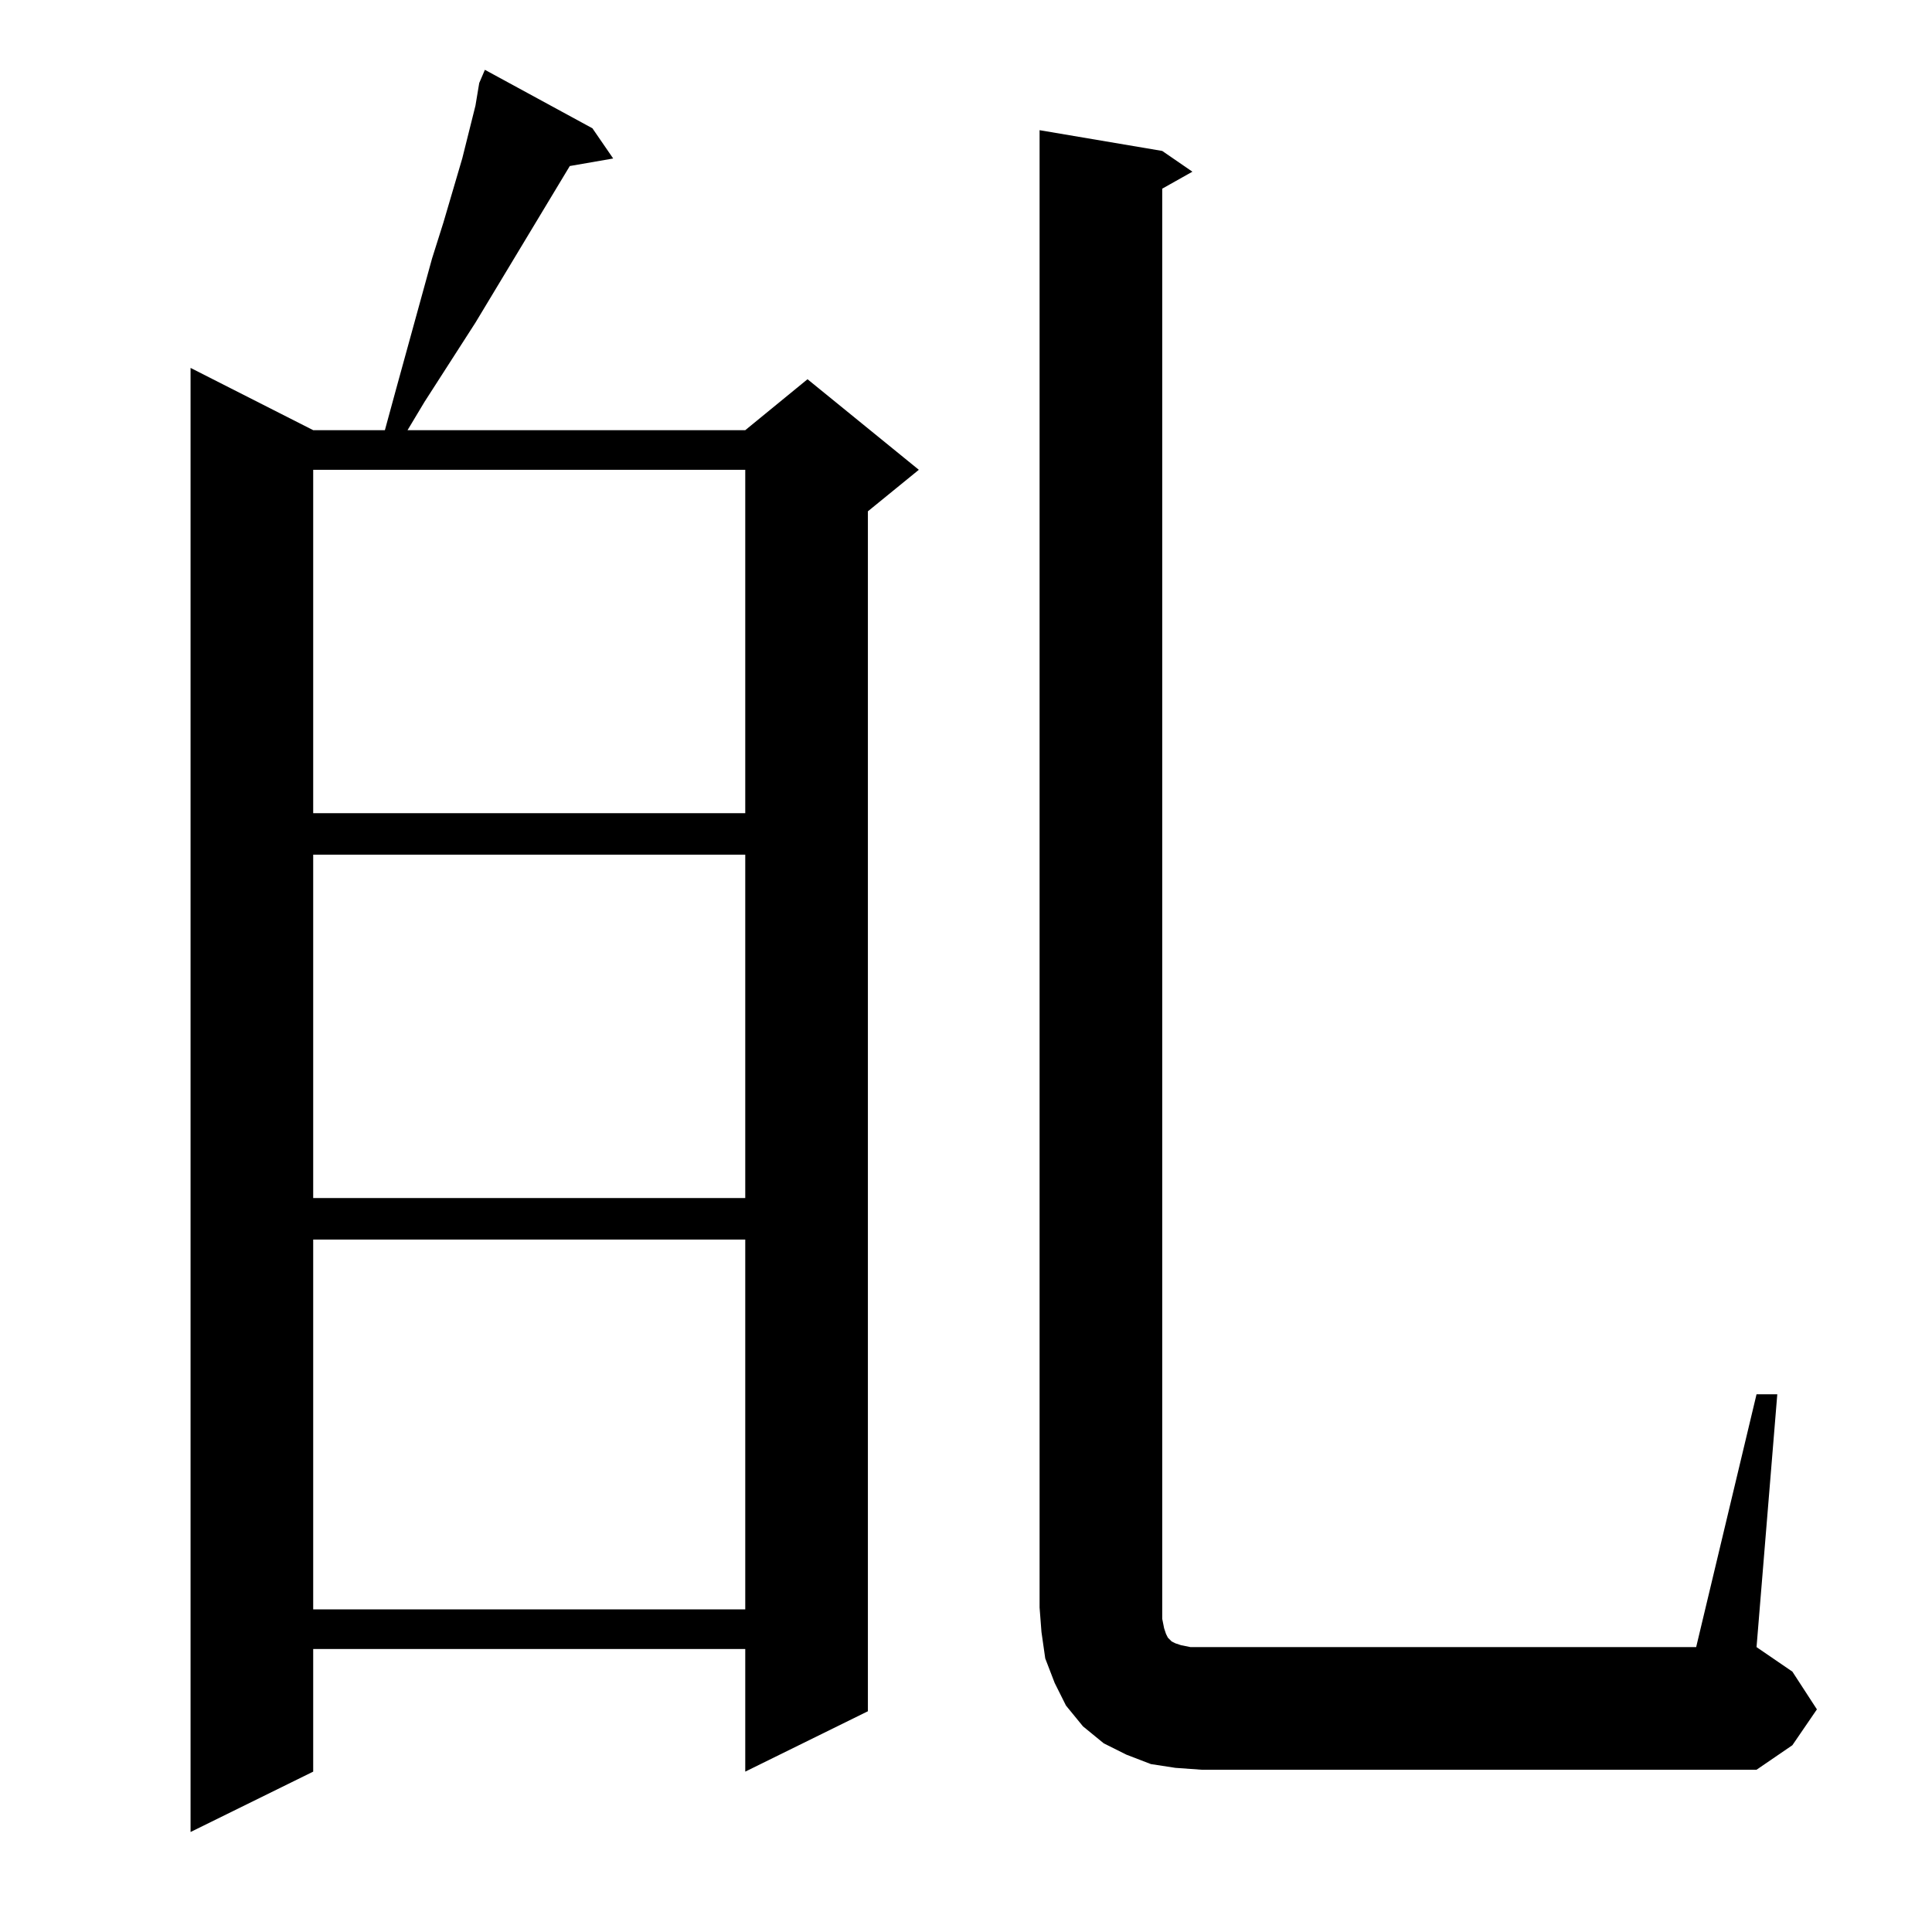 <?xml version="1.0" standalone="no"?>
<!DOCTYPE svg PUBLIC "-//W3C//DTD SVG 1.1//EN" "http://www.w3.org/Graphics/SVG/1.1/DTD/svg11.dtd" >
<svg xmlns="http://www.w3.org/2000/svg" xmlns:xlink="http://www.w3.org/1999/xlink" version="1.1" viewBox="0 -144 1024 1024">
  <g transform="matrix(1 0 0 -1 0 880)">
   <path fill="currentColor"
d="M314 956l11 -16l-23 -4l-50 -83l-27 -42l-9 -15h179l33 27l59 -48l-27 -22v-636l-65 -32v65h-229v-65l-65 -32v776l65 -33h38l6 22l19 69l6 19l10 34l7 28l2 12l3 7zM931 285h11l-11 -134l19 -13l13 -20l-13 -19l-19 -13h-294l-14 1l-13 2l-13 5l-12 6l-11 9l-9 11l-6 12
l-5 13l-2 14l-1 13v783l65 -11l16 -11l-16 -9v-752v-6l1 -5l1 -3l1 -2l1 -1l1 -1l2 -1l3 -1l5 -1h6h262zM166 367v-196h229v196h-229zM166 571v-182h229v182h-229zM166 775v-182h229v182h-229z" />
  </g>

</svg>
